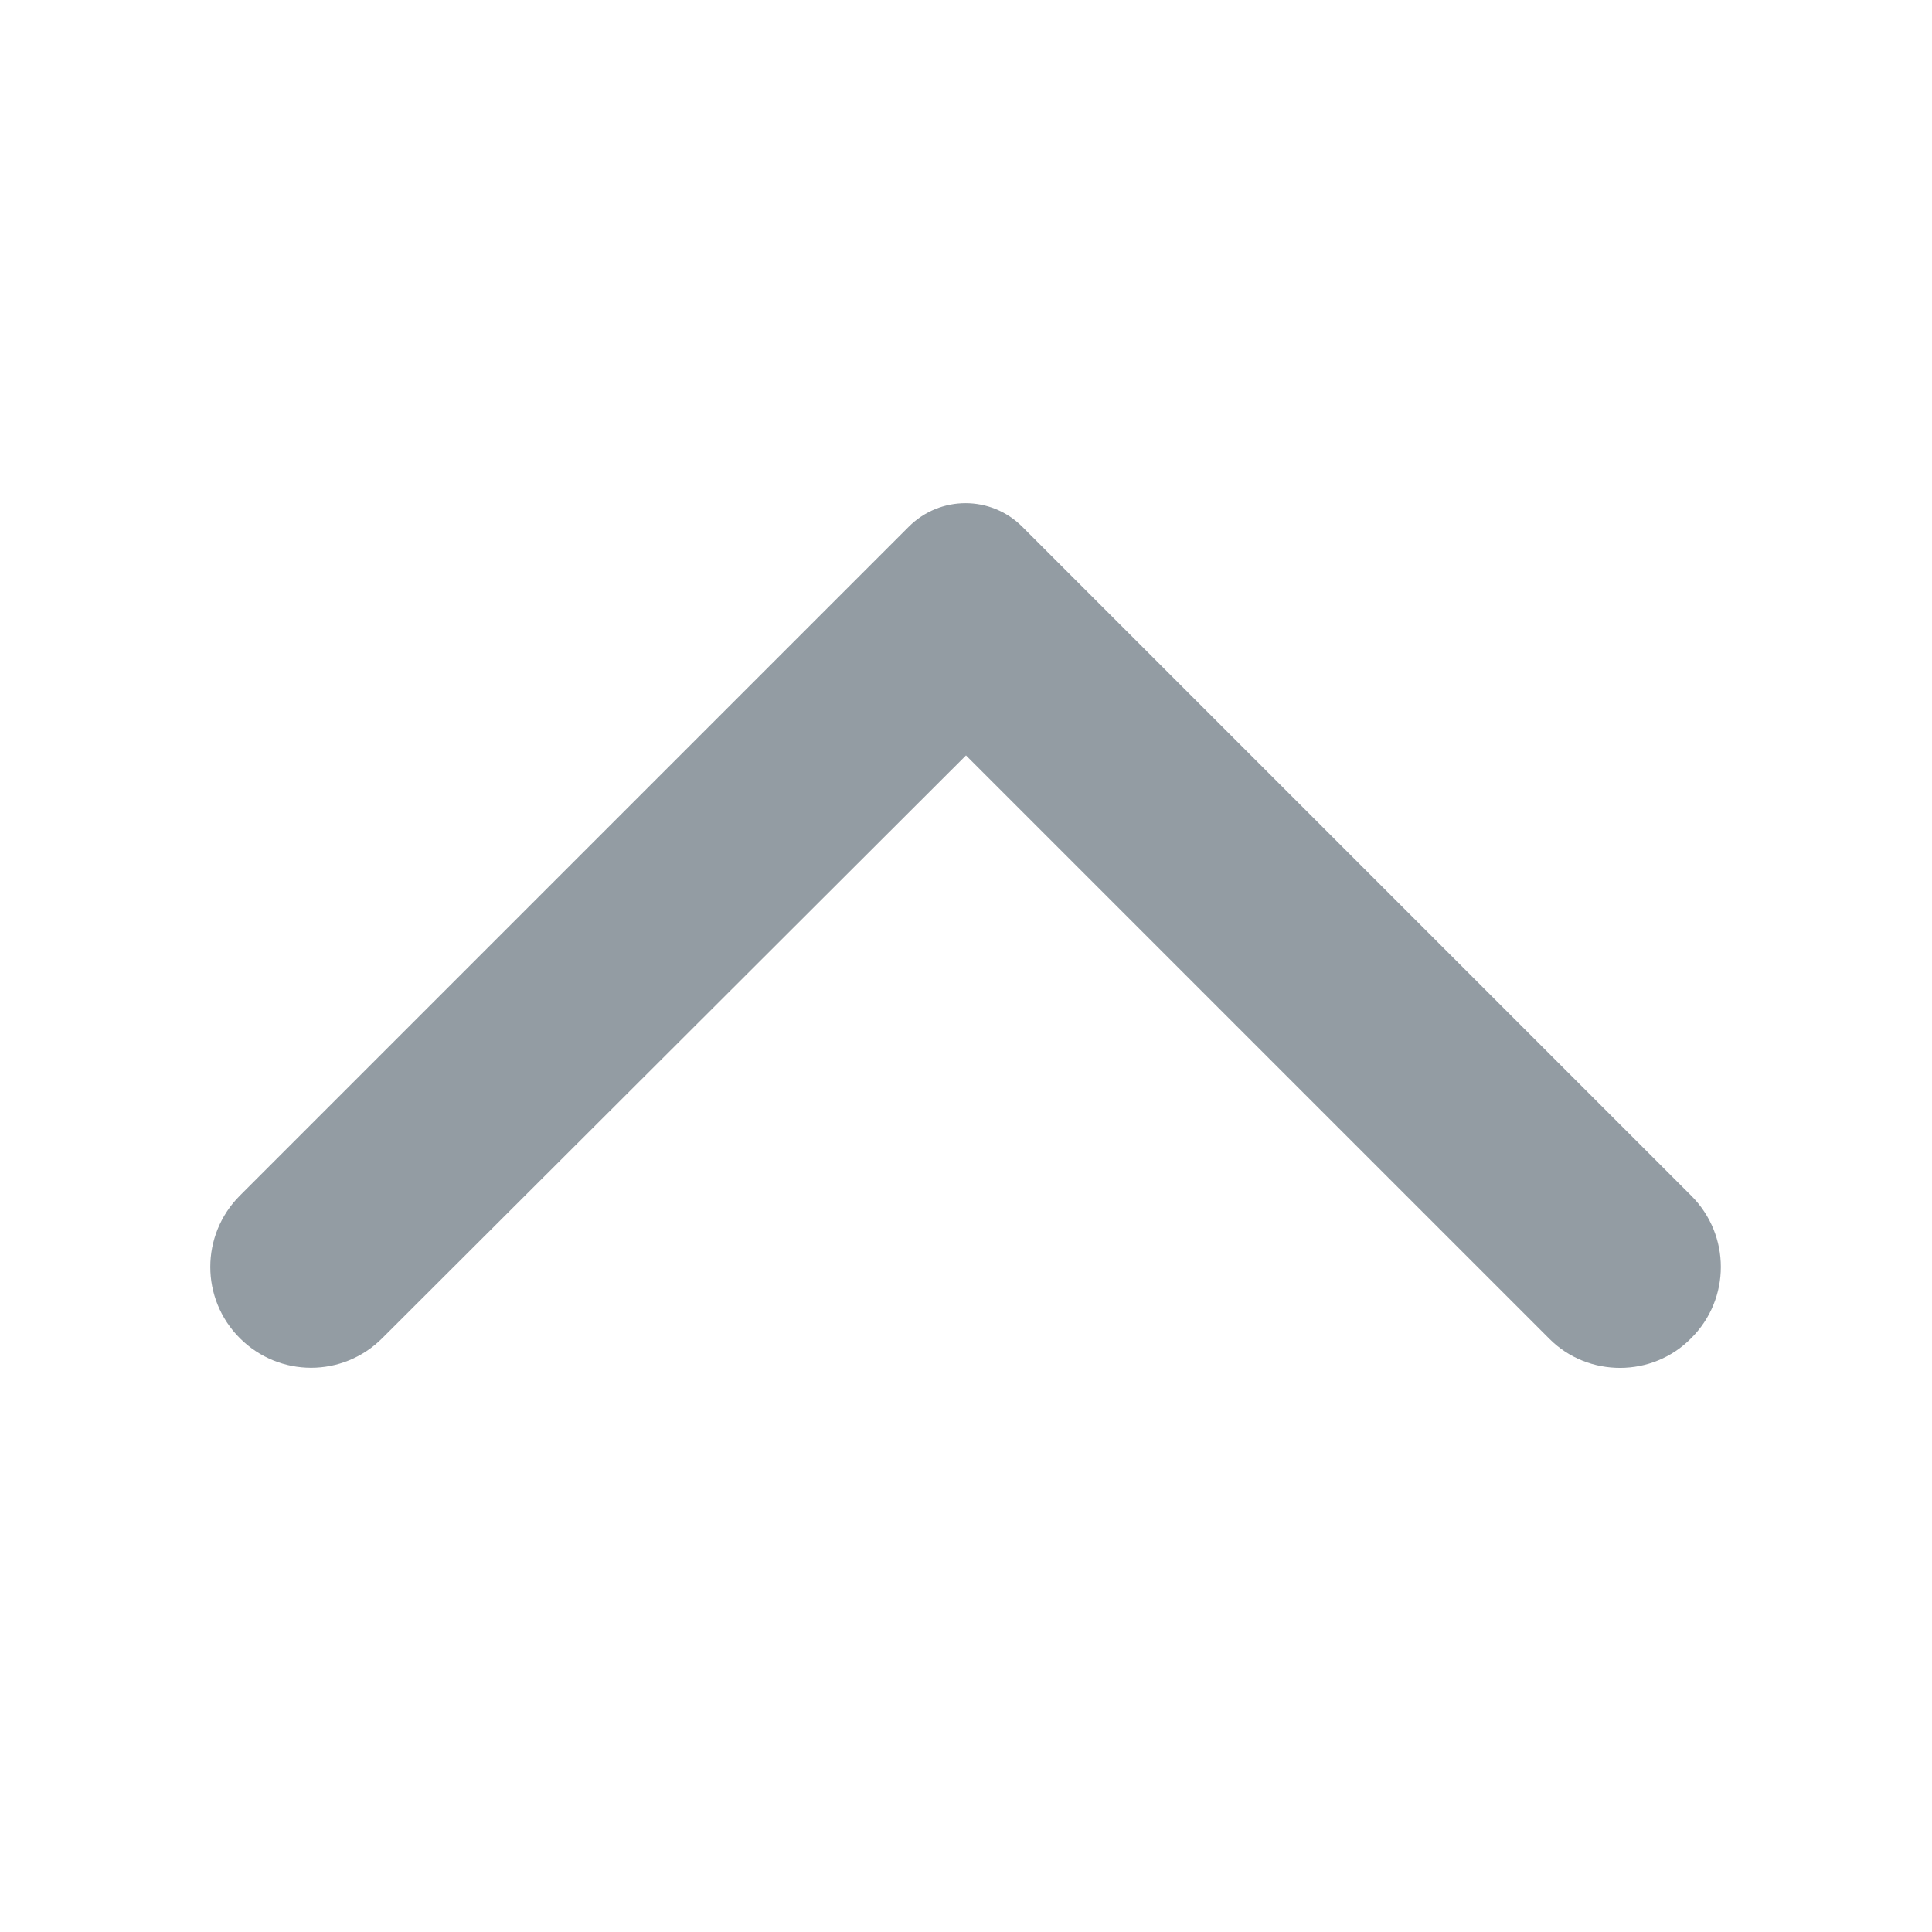<svg width="16" height="16" viewBox="0 0 16 16" fill="none" xmlns="http://www.w3.org/2000/svg">
<g id="arrow_forward_ios_black_24dp 1">
<path id="Vector" d="M14.006 11.082C14.333 10.756 14.333 10.229 14.006 9.902L8.466 4.362C8.206 4.102 7.786 4.102 7.526 4.362L1.986 9.902C1.66 10.229 1.66 10.756 1.986 11.082C2.313 11.409 2.84 11.409 3.166 11.082L8 6.256L12.833 11.089C13.153 11.409 13.686 11.409 14.006 11.082Z" fill="#939CA3"/>
</g>
</svg>
